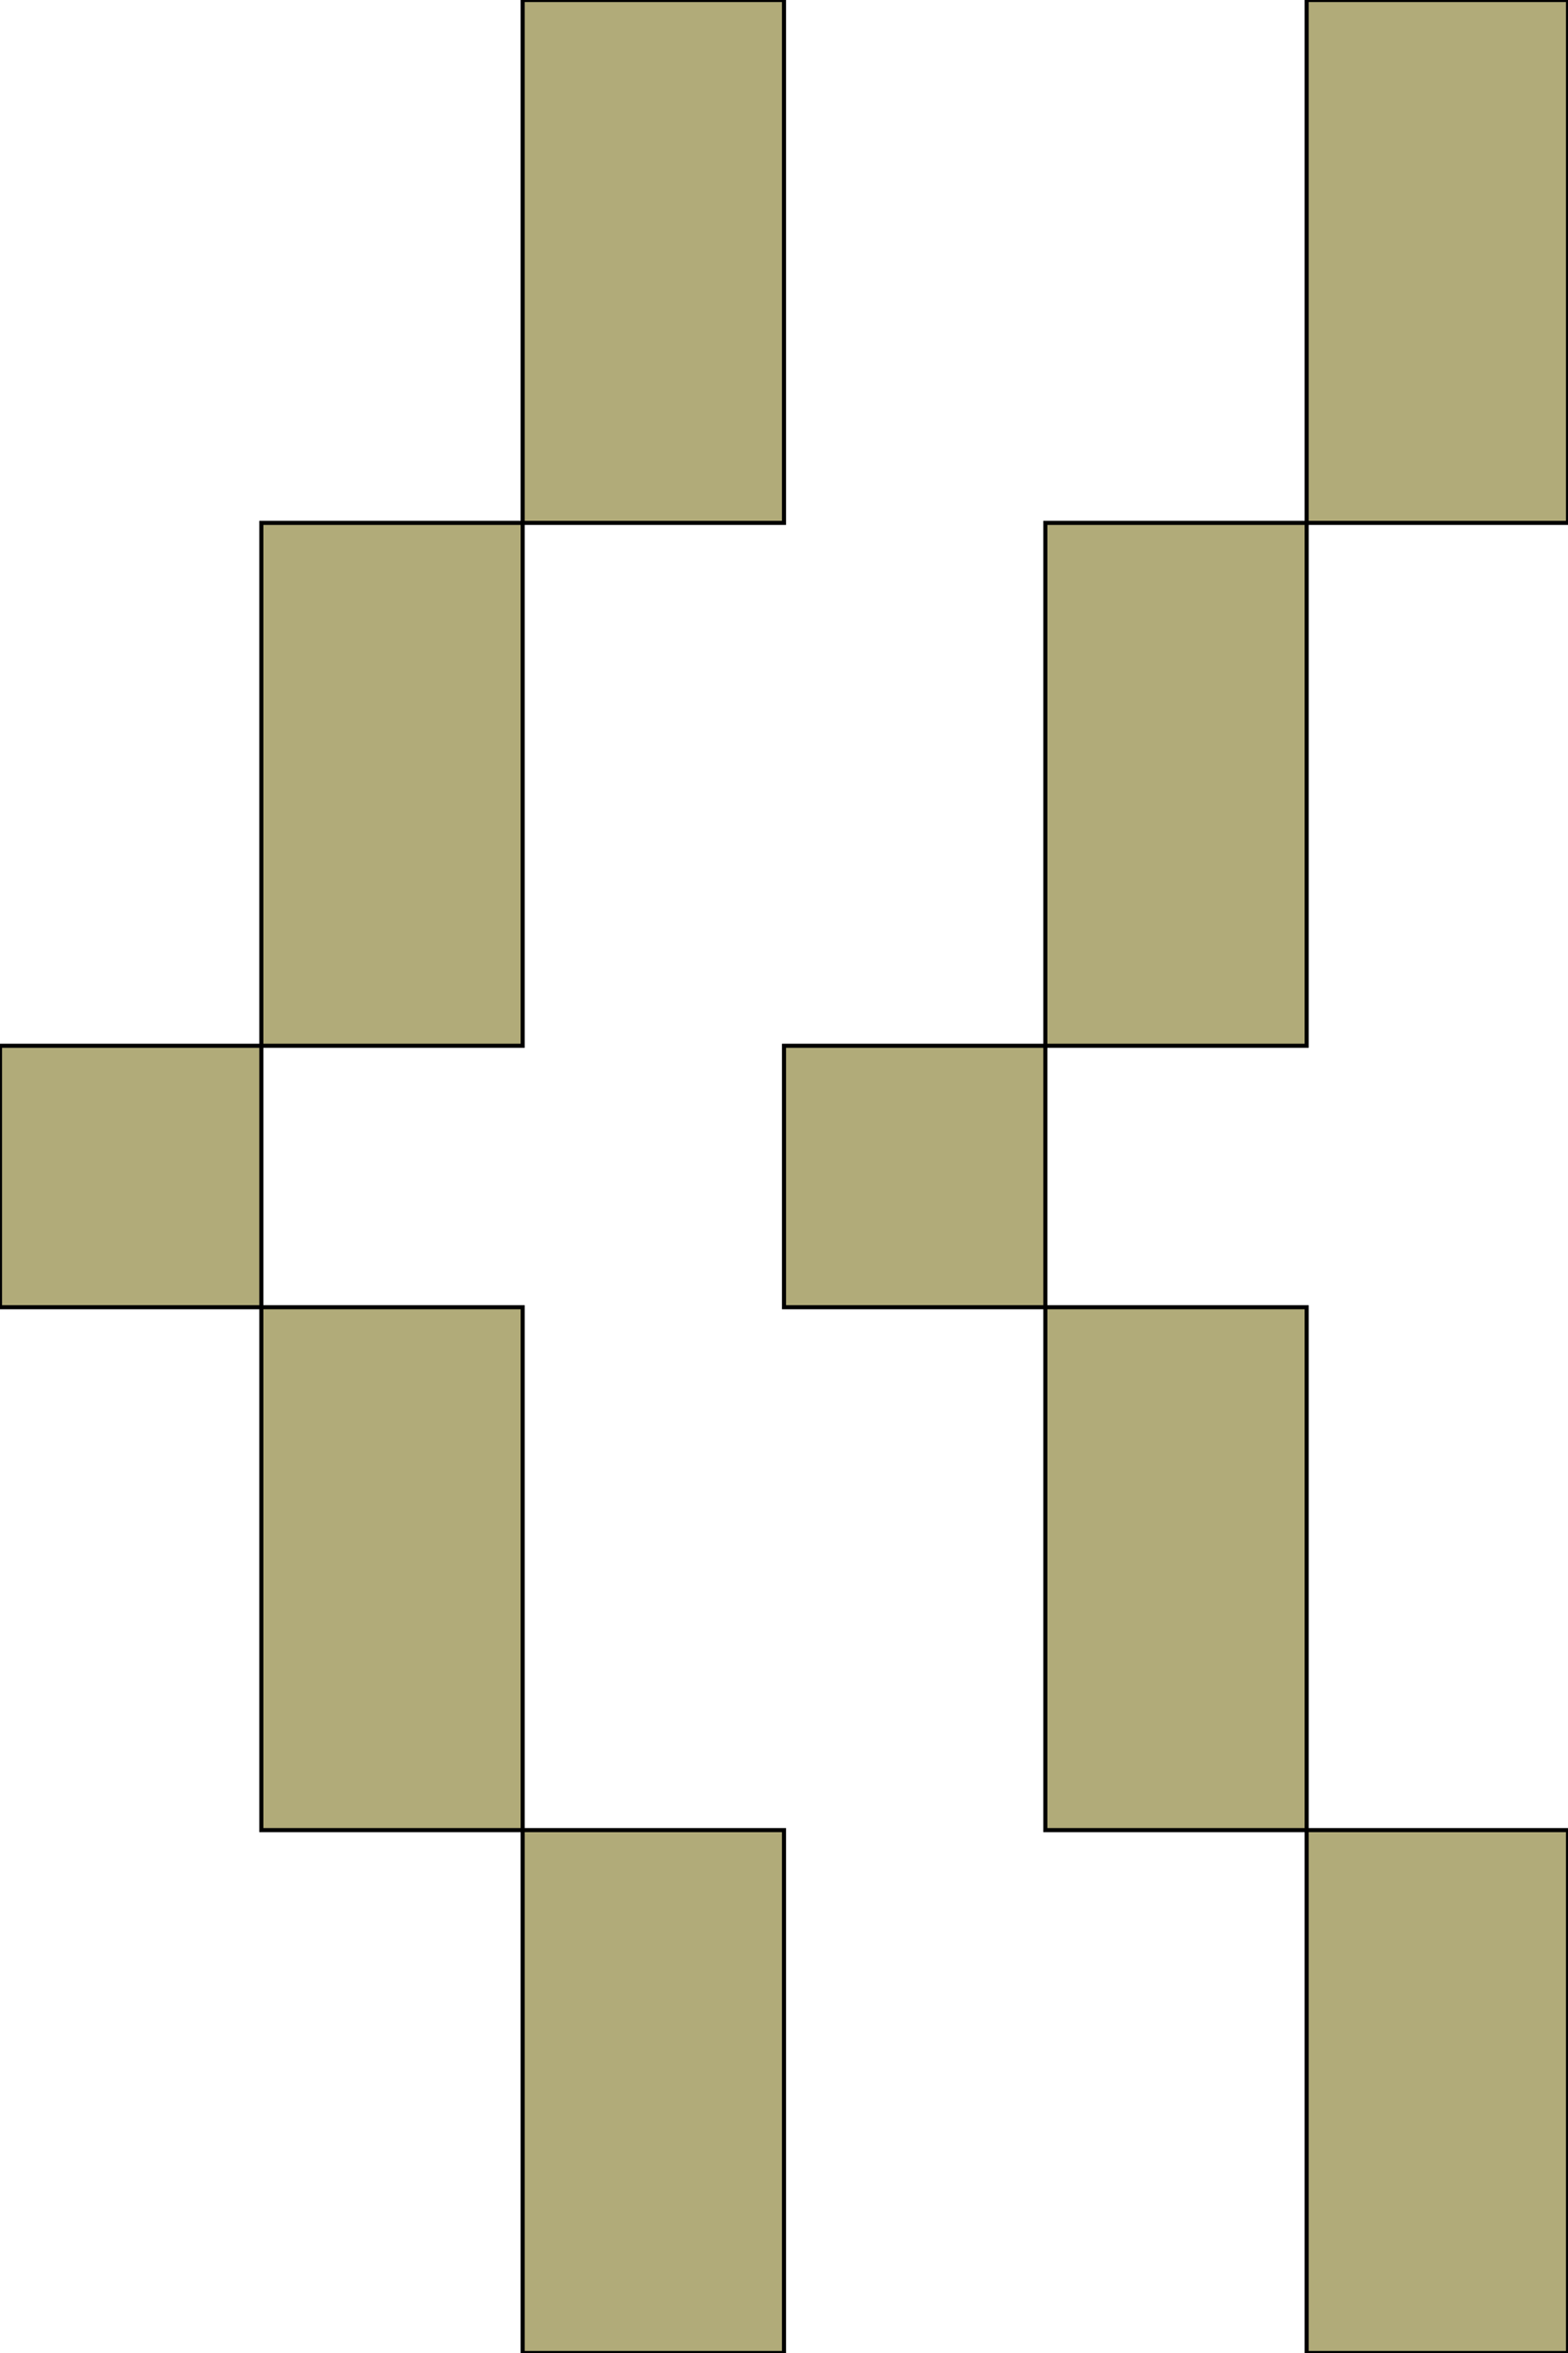 <svg xmlns='http://www.w3.org/2000/svg'
xmlns:xlink='http://www.w3.org/1999/xlink'
viewBox = '64 -576 384 576'>
 <path d = '
M 192 -128
Q 192 -128, 192 0
L 256 0
Q 256 0, 256 -128
L 192 -128
M 384 -128
Q 384 -128, 384 0
L 448 0
Q 448 0, 448 -128
L 384 -128
M 192 -128
Q 192 -128, 192 -256
L 128 -256
Q 128 -256, 128 -128
L 192 -128
M 384 -128
Q 384 -128, 384 -256
L 320 -256
Q 320 -256, 320 -128
L 384 -128
M 128 -256
L 128 -320
L 64 -320
L 64 -256
L 128 -256
M 320 -256
L 320 -320
L 256 -320
L 256 -256
L 320 -256
M 128 -320
L 192 -320
Q 192 -320, 192 -448
L 128 -448
Q 128 -448, 128 -320
M 320 -320
L 384 -320
Q 384 -320, 384 -448
L 320 -448
Q 320 -448, 320 -320
M 192 -448
L 256 -448
Q 256 -448, 256 -576
L 192 -576
Q 192 -576, 192 -448
M 384 -448
L 448 -448
Q 448 -448, 448 -576
L 384 -576
Q 384 -576, 384 -448

'
 fill='none'
 stroke='black'
 style='fill:#b1ab79'/>
</svg>